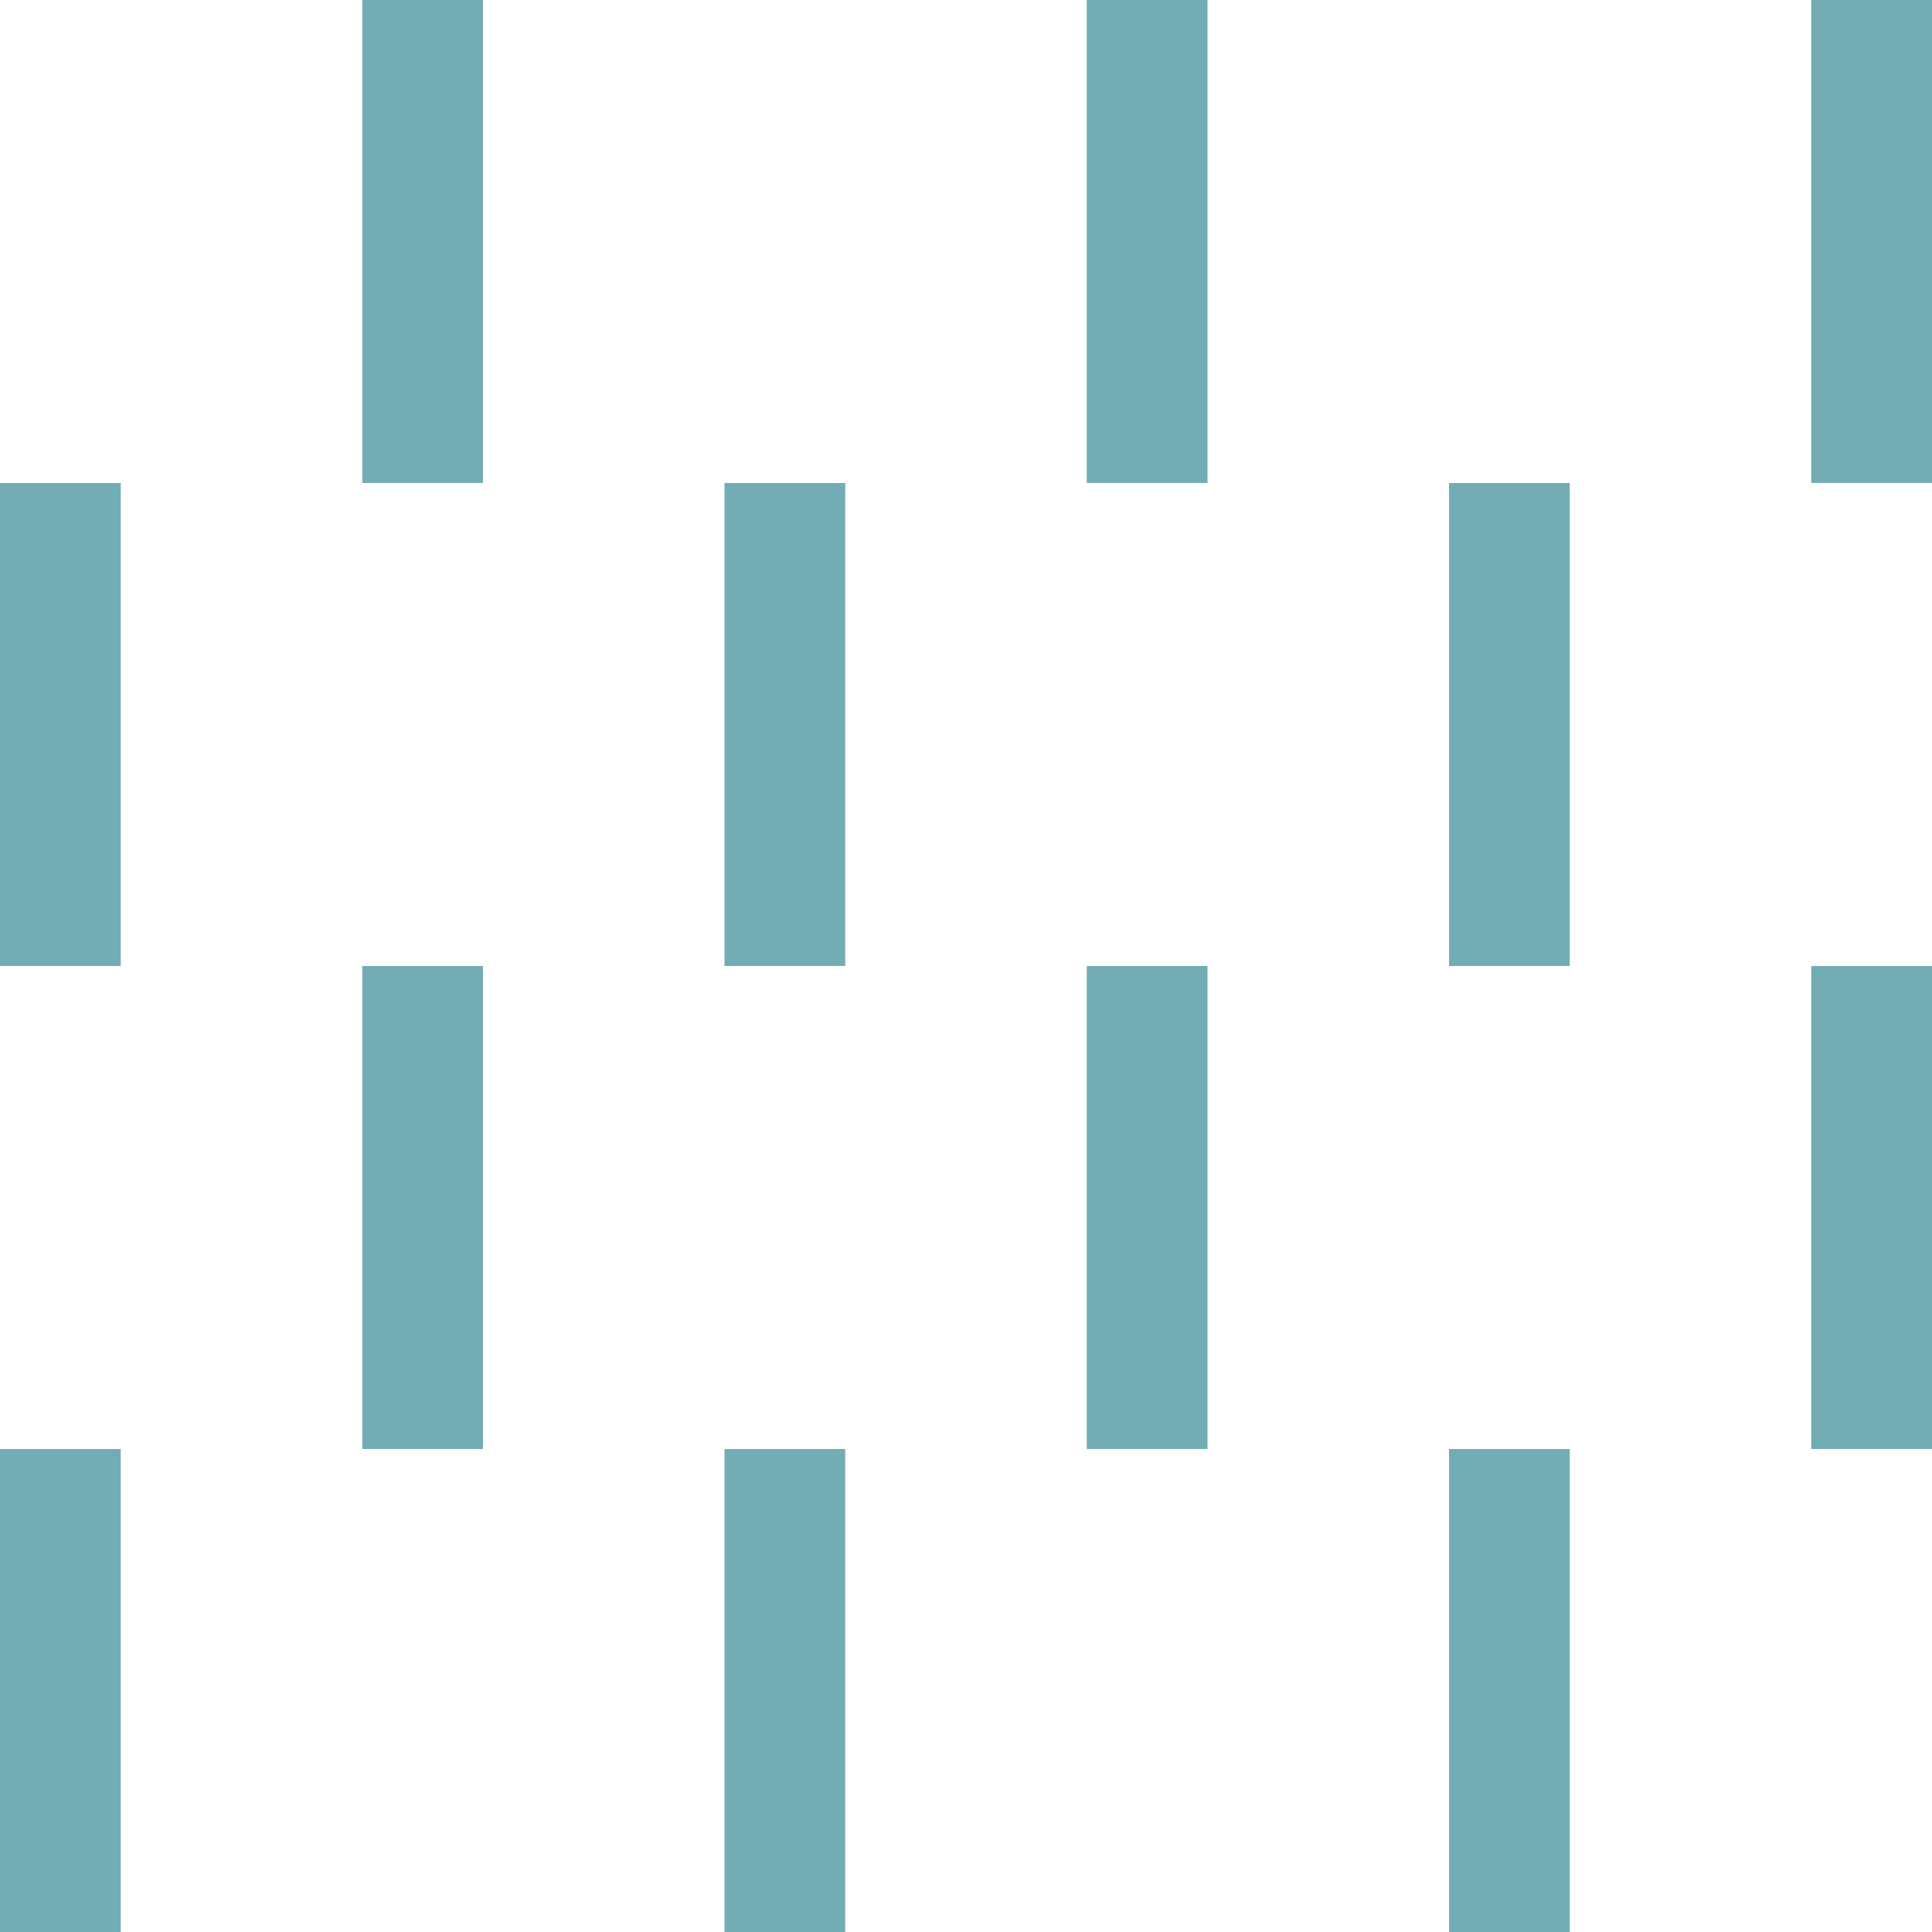 <svg width="256" height="256" viewBox="0 0 256 256" fill="none" xmlns="http://www.w3.org/2000/svg">

<style>
    #rain{
        animation: rain .6s linear infinite normal;
    }

    @keyframes rain{
        from{
            transform: translateY(0);
        }
        to{
            transform: translateY(128px);
        }
    }
</style>

<g id="09d" clip-path="url(#clip0)">
<g id="rain">
<path fill-rule="evenodd" clip-rule="evenodd" d="M144 64V0H160V64H144Z" fill="#72ADB5"/>
<path fill-rule="evenodd" clip-rule="evenodd" d="M144 -64V-128L160 -128V-64H144Z" fill="#72ADB5"/>
<path fill-rule="evenodd" clip-rule="evenodd" d="M144 192V128H160V192H144Z" fill="#72ADB5"/>
<path fill-rule="evenodd" clip-rule="evenodd" d="M96 128L96 64H112L112 128H96Z" fill="#72ADB5"/>
<path fill-rule="evenodd" clip-rule="evenodd" d="M96 0L96 -64H112L112 0H96Z" fill="#72ADB5"/>
<path fill-rule="evenodd" clip-rule="evenodd" d="M96 256V192H112V256H96Z" fill="#72ADB5"/>
<path fill-rule="evenodd" clip-rule="evenodd" d="M48 64V0H64V64H48Z" fill="#72ADB5"/>
<path fill-rule="evenodd" clip-rule="evenodd" d="M48 -64V-128L64 -128V-64H48Z" fill="#72ADB5"/>
<path fill-rule="evenodd" clip-rule="evenodd" d="M48 192V128H64V192H48Z" fill="#72ADB5"/>
<path fill-rule="evenodd" clip-rule="evenodd" d="M1.90735e-06 128L4.70488e-06 64H16L16 128H1.90735e-06Z" fill="#72ADB5"/>
<path fill-rule="evenodd" clip-rule="evenodd" d="M1.90735e-06 0L4.70488e-06 -64H16L16 0H1.90735e-06Z" fill="#72ADB5"/>
<path fill-rule="evenodd" clip-rule="evenodd" d="M0 256L2.79753e-06 192H16L16 256H0Z" fill="#72ADB5"/>
<path fill-rule="evenodd" clip-rule="evenodd" d="M240 64V0H256V64H240Z" fill="#72ADB5"/>
<path fill-rule="evenodd" clip-rule="evenodd" d="M240 -64V-128L256 -128V-64H240Z" fill="#72ADB5"/>
<path fill-rule="evenodd" clip-rule="evenodd" d="M240 192V128H256V192H240Z" fill="#72ADB5"/>
<path fill-rule="evenodd" clip-rule="evenodd" d="M192 128V64H208V128H192Z" fill="#72ADB5"/>
<path fill-rule="evenodd" clip-rule="evenodd" d="M192 0V-64H208V0H192Z" fill="#72ADB5"/>
<path fill-rule="evenodd" clip-rule="evenodd" d="M192 256V192H208V256H192Z" fill="#72ADB5"/>
</g>
</g>
<defs>
<clipPath id="clip0">
<rect width="256" height="256" fill="white"/>
</clipPath>
</defs>
</svg>

